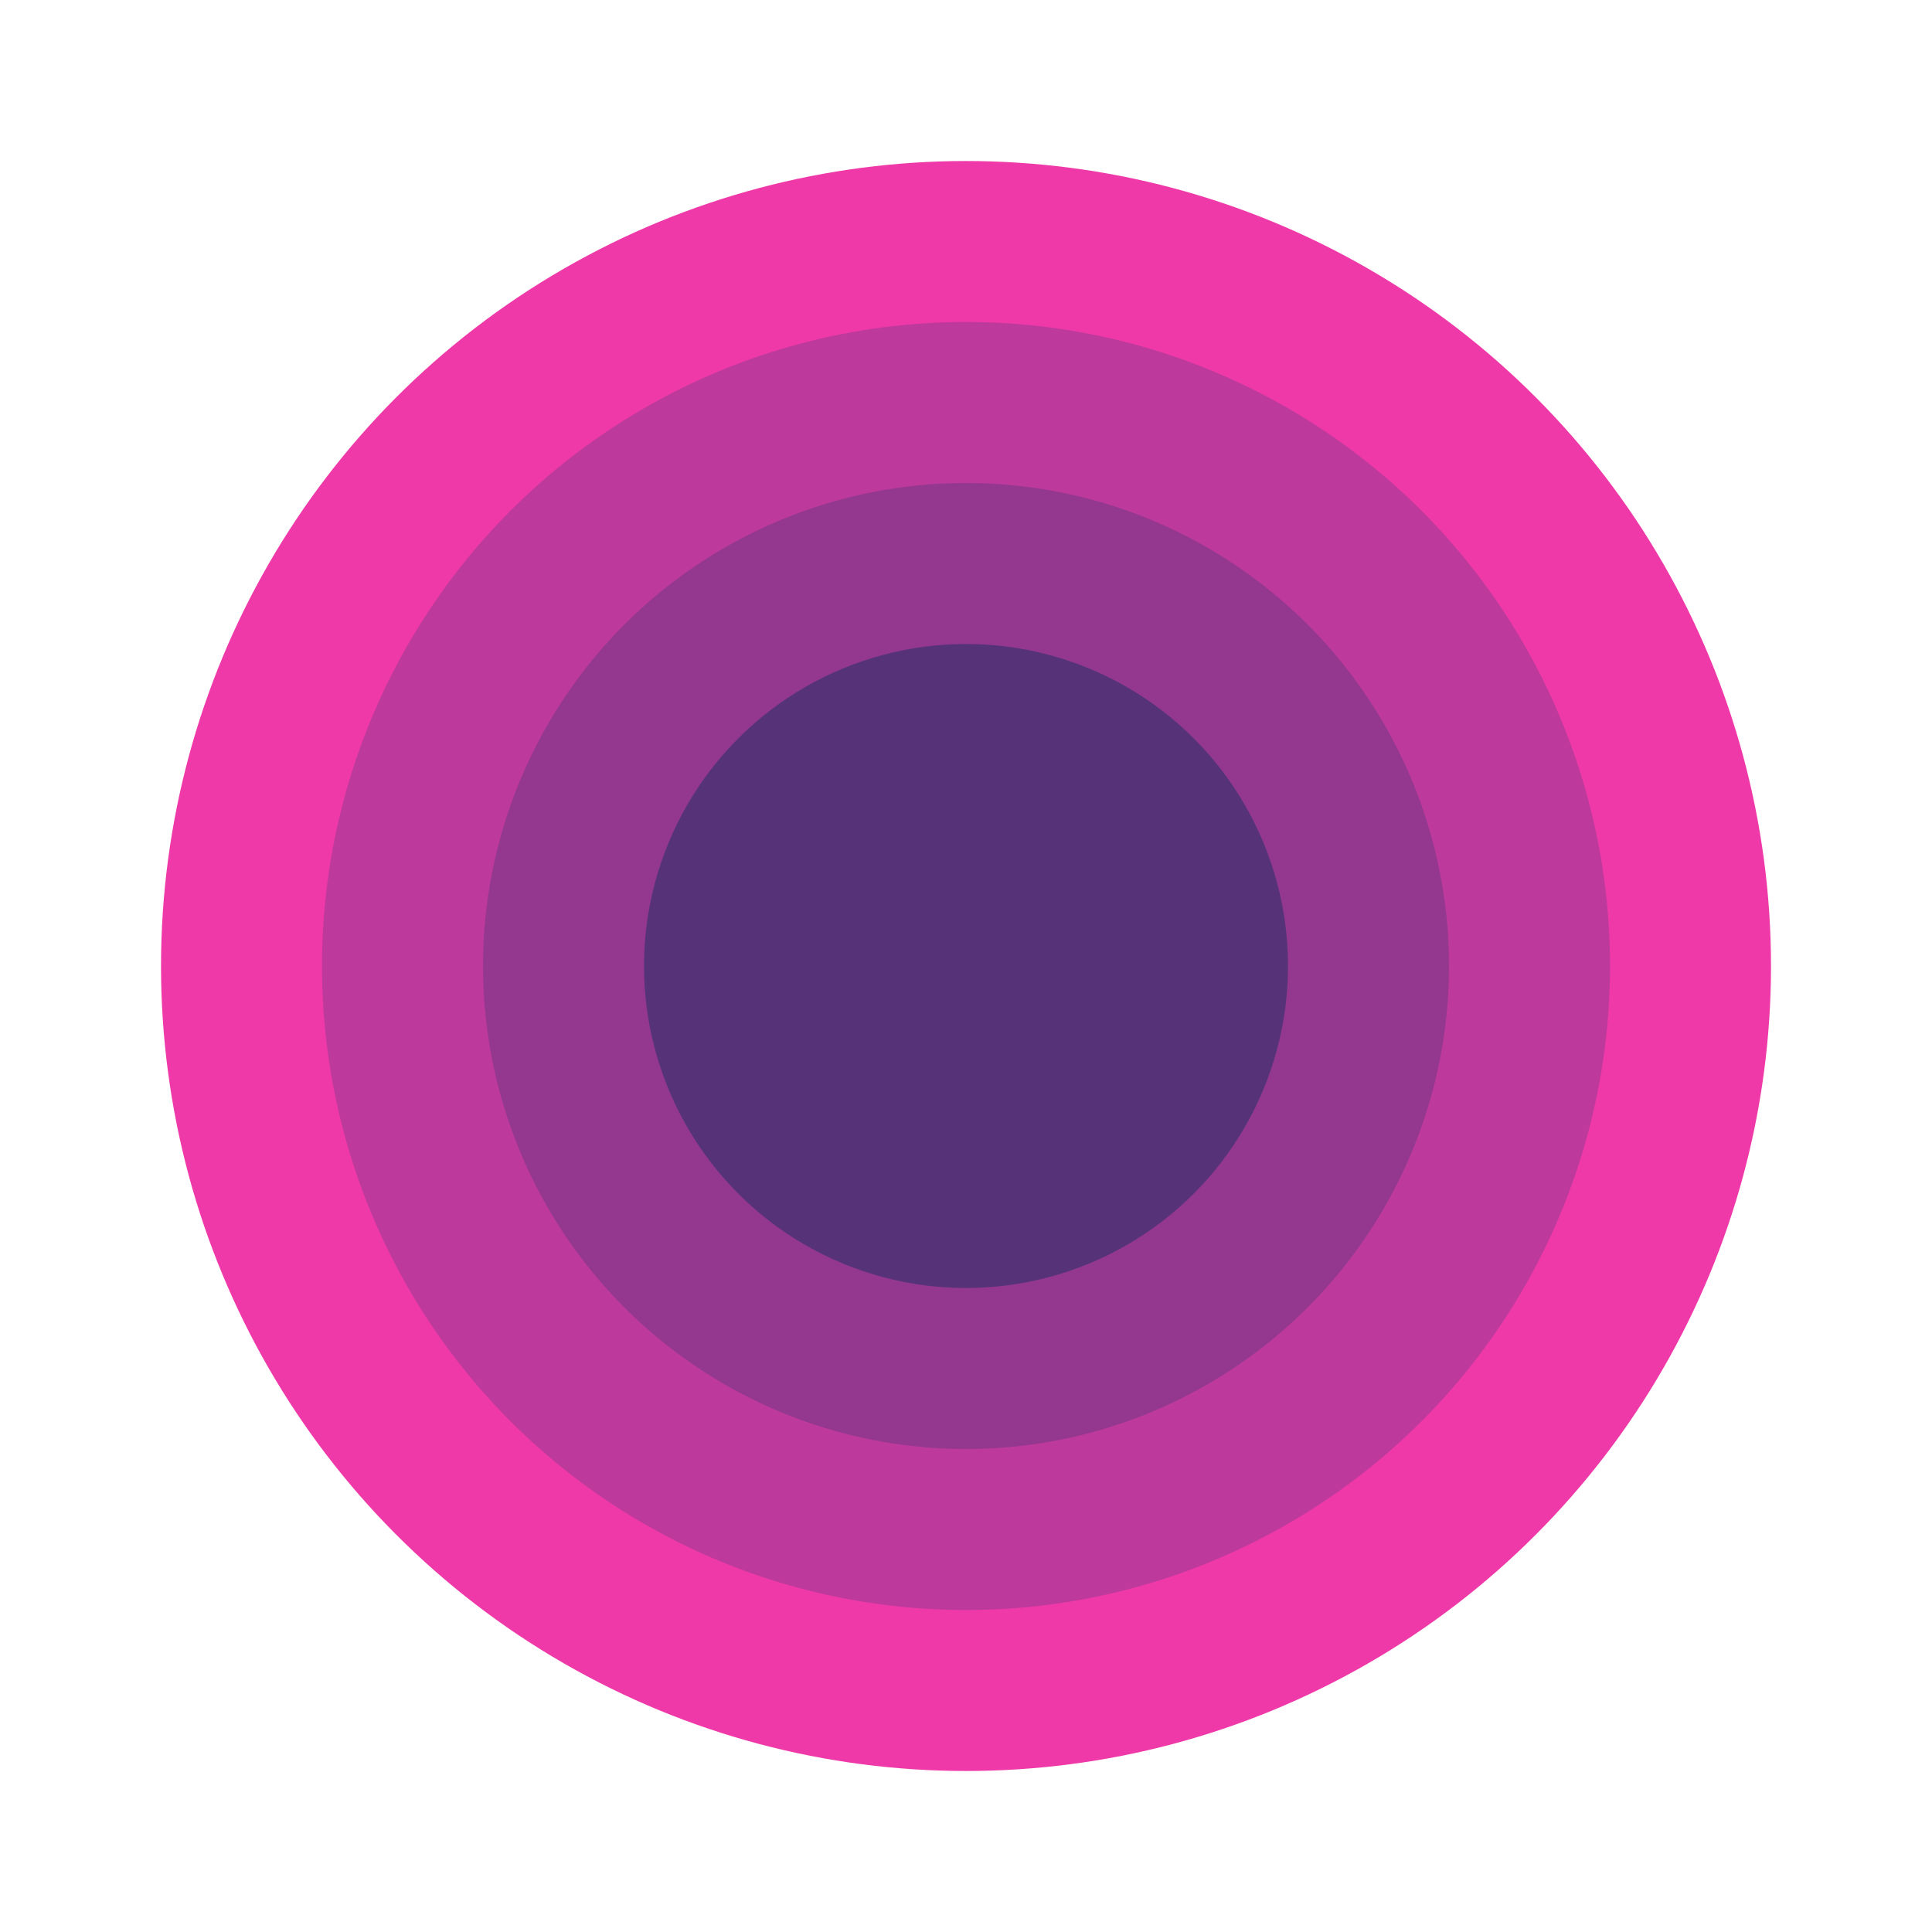 <?xml version="1.0" encoding="UTF-8"?>
<svg width="340.16" height="340.16" style="isolation:isolate" viewBox="0 0 340.157 340.157" xmlns="http://www.w3.org/2000/svg">
<circle cx="170.08" cy="170.08" r="141.73" fill="#ef39a8" vector-effect="non-scaling-stroke"/>
<circle cx="170.08" cy="170.08" r="113.39" fill="#bd399c" vector-effect="non-scaling-stroke"/>
<circle cx="170.08" cy="170.08" r="85.039" fill="#93388e" vector-effect="non-scaling-stroke"/>
<circle cx="170.08" cy="170.08" r="56.693" fill="#563379" vector-effect="non-scaling-stroke"/>
</svg>
